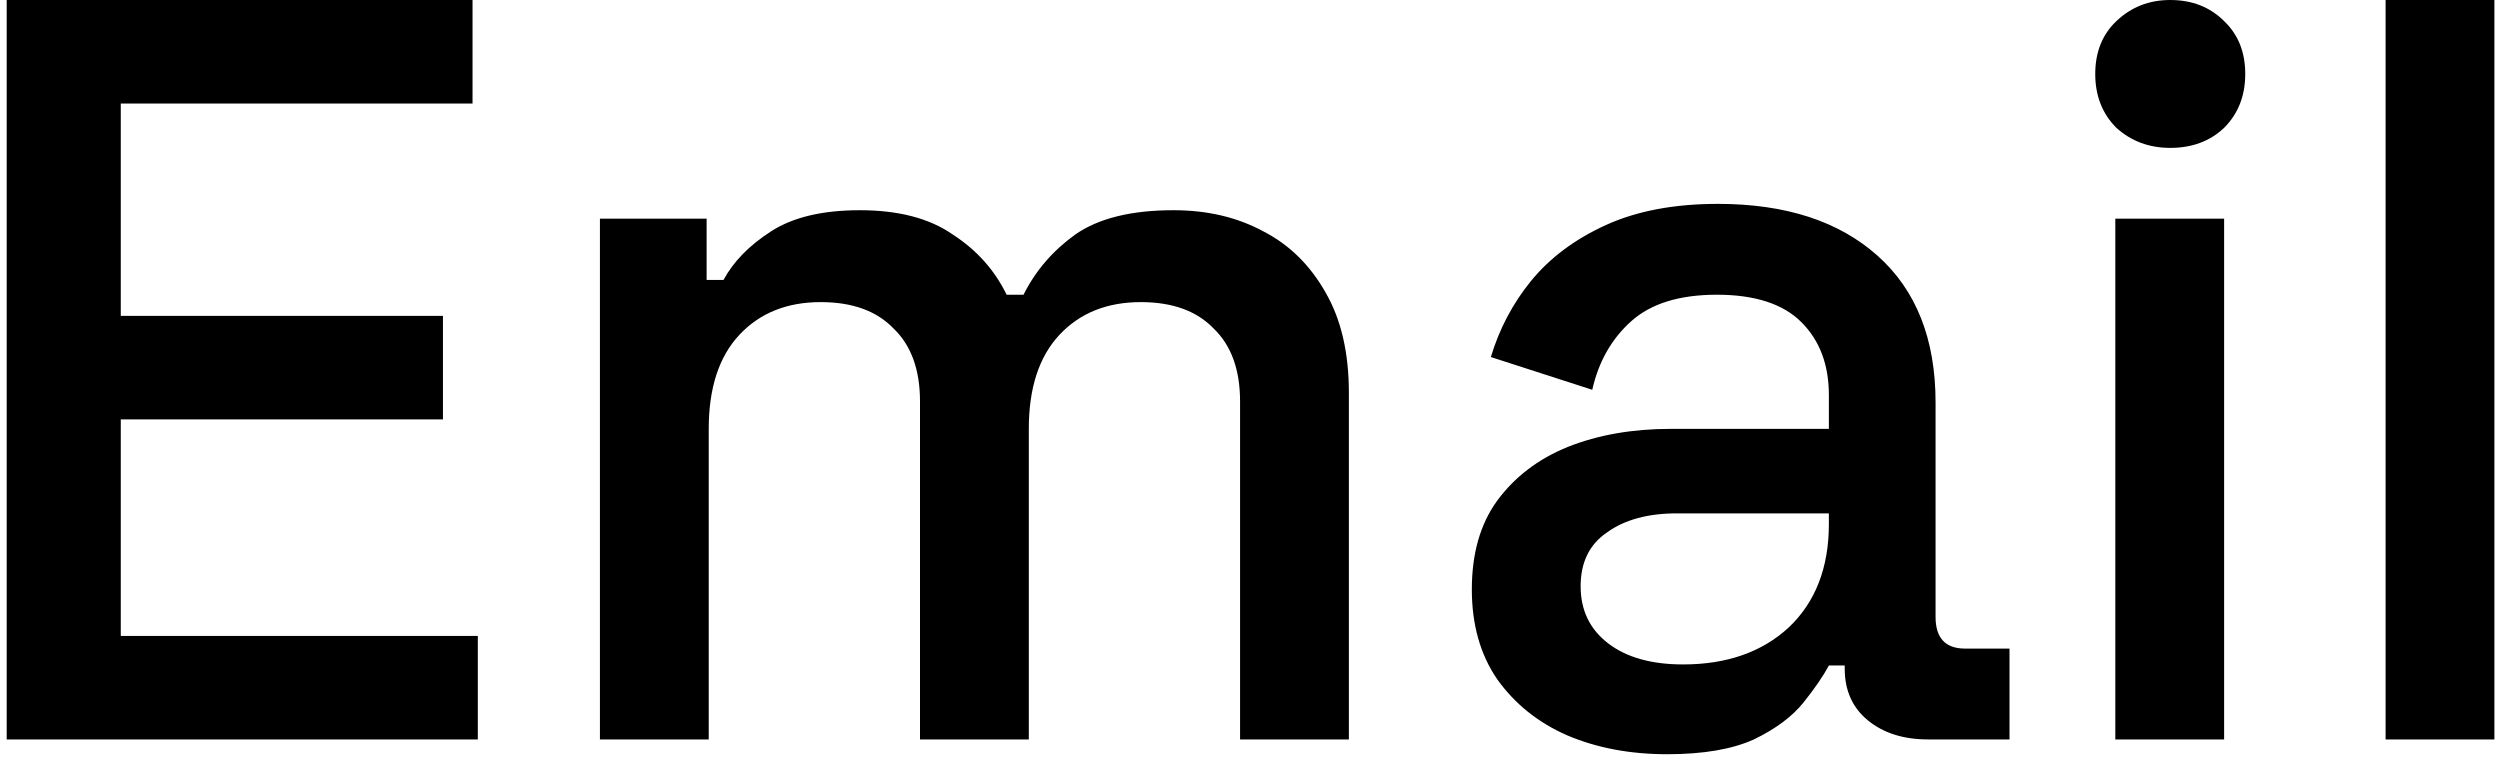 <svg width="71" height="22" viewBox="0 0 71 22" fill="none" xmlns="http://www.w3.org/2000/svg">
<path d="M0.19 21V0H13.42V2.94H3.43V8.97H12.58V11.91H3.43V18.06H13.57V21H0.19ZM17.038 21V6.21H20.068V7.95H20.548C20.828 7.43 21.278 6.97 21.898 6.57C22.518 6.17 23.358 5.97 24.419 5.97C25.518 5.97 26.398 6.2 27.058 6.66C27.738 7.1 28.248 7.67 28.588 8.37H29.068C29.408 7.69 29.898 7.12 30.538 6.66C31.198 6.2 32.128 5.97 33.328 5.97C34.288 5.97 35.138 6.17 35.878 6.57C36.618 6.95 37.208 7.53 37.648 8.31C38.088 9.07 38.308 10.02 38.308 11.16V21H35.218V11.4C35.218 10.5 34.968 9.81 34.468 9.33C33.988 8.83 33.298 8.58 32.398 8.58C31.438 8.58 30.668 8.89 30.088 9.51C29.508 10.13 29.218 11.02 29.218 12.18V21H26.128V11.4C26.128 10.5 25.878 9.81 25.378 9.33C24.898 8.83 24.208 8.58 23.308 8.58C22.348 8.58 21.578 8.89 20.998 9.51C20.418 10.13 20.128 11.02 20.128 12.18V21H17.038ZM47.35 21.42C46.29 21.42 45.34 21.24 44.5 20.88C43.68 20.52 43.02 19.99 42.52 19.29C42.04 18.59 41.8 17.74 41.8 16.74C41.8 15.72 42.04 14.88 42.52 14.22C43.02 13.54 43.691 13.03 44.531 12.69C45.391 12.35 46.36 12.18 47.44 12.18H51.94V11.22C51.94 10.36 51.68 9.67 51.16 9.15C50.64 8.63 49.84 8.37 48.76 8.37C47.7 8.37 46.89 8.62 46.33 9.12C45.77 9.62 45.4 10.27 45.22 11.07L42.34 10.14C42.581 9.34 42.96 8.62 43.48 7.98C44.02 7.32 44.73 6.79 45.61 6.39C46.49 5.99 47.55 5.79 48.79 5.79C50.71 5.79 52.22 6.28 53.32 7.26C54.42 8.24 54.97 9.63 54.97 11.43V17.52C54.97 18.12 55.25 18.42 55.81 18.42H57.07V21H54.76C54.06 21 53.49 20.82 53.05 20.46C52.61 20.1 52.39 19.61 52.39 18.99V18.9H51.94C51.78 19.2 51.54 19.55 51.22 19.95C50.9 20.35 50.43 20.7 49.81 21C49.19 21.28 48.37 21.42 47.35 21.42ZM47.8 18.87C49.04 18.87 50.04 18.52 50.8 17.82C51.56 17.1 51.94 16.12 51.94 14.88V14.58H47.62C46.8 14.58 46.14 14.76 45.64 15.12C45.14 15.46 44.89 15.97 44.89 16.65C44.89 17.33 45.15 17.87 45.67 18.27C46.19 18.67 46.9 18.87 47.8 18.87ZM60.075 21V6.21H63.165V21H60.075ZM61.635 4.2C61.035 4.2 60.525 4.01 60.105 3.63C59.705 3.23 59.505 2.72 59.505 2.1C59.505 1.48 59.705 0.98 60.105 0.6C60.525 0.2 61.035 0 61.635 0C62.255 0 62.765 0.2 63.165 0.6C63.565 0.98 63.765 1.48 63.765 2.1C63.765 2.72 63.565 3.23 63.165 3.63C62.765 4.01 62.255 4.2 61.635 4.2ZM67.751 21V0H70.841V21H67.751Z" fill="black"/>
</svg>
